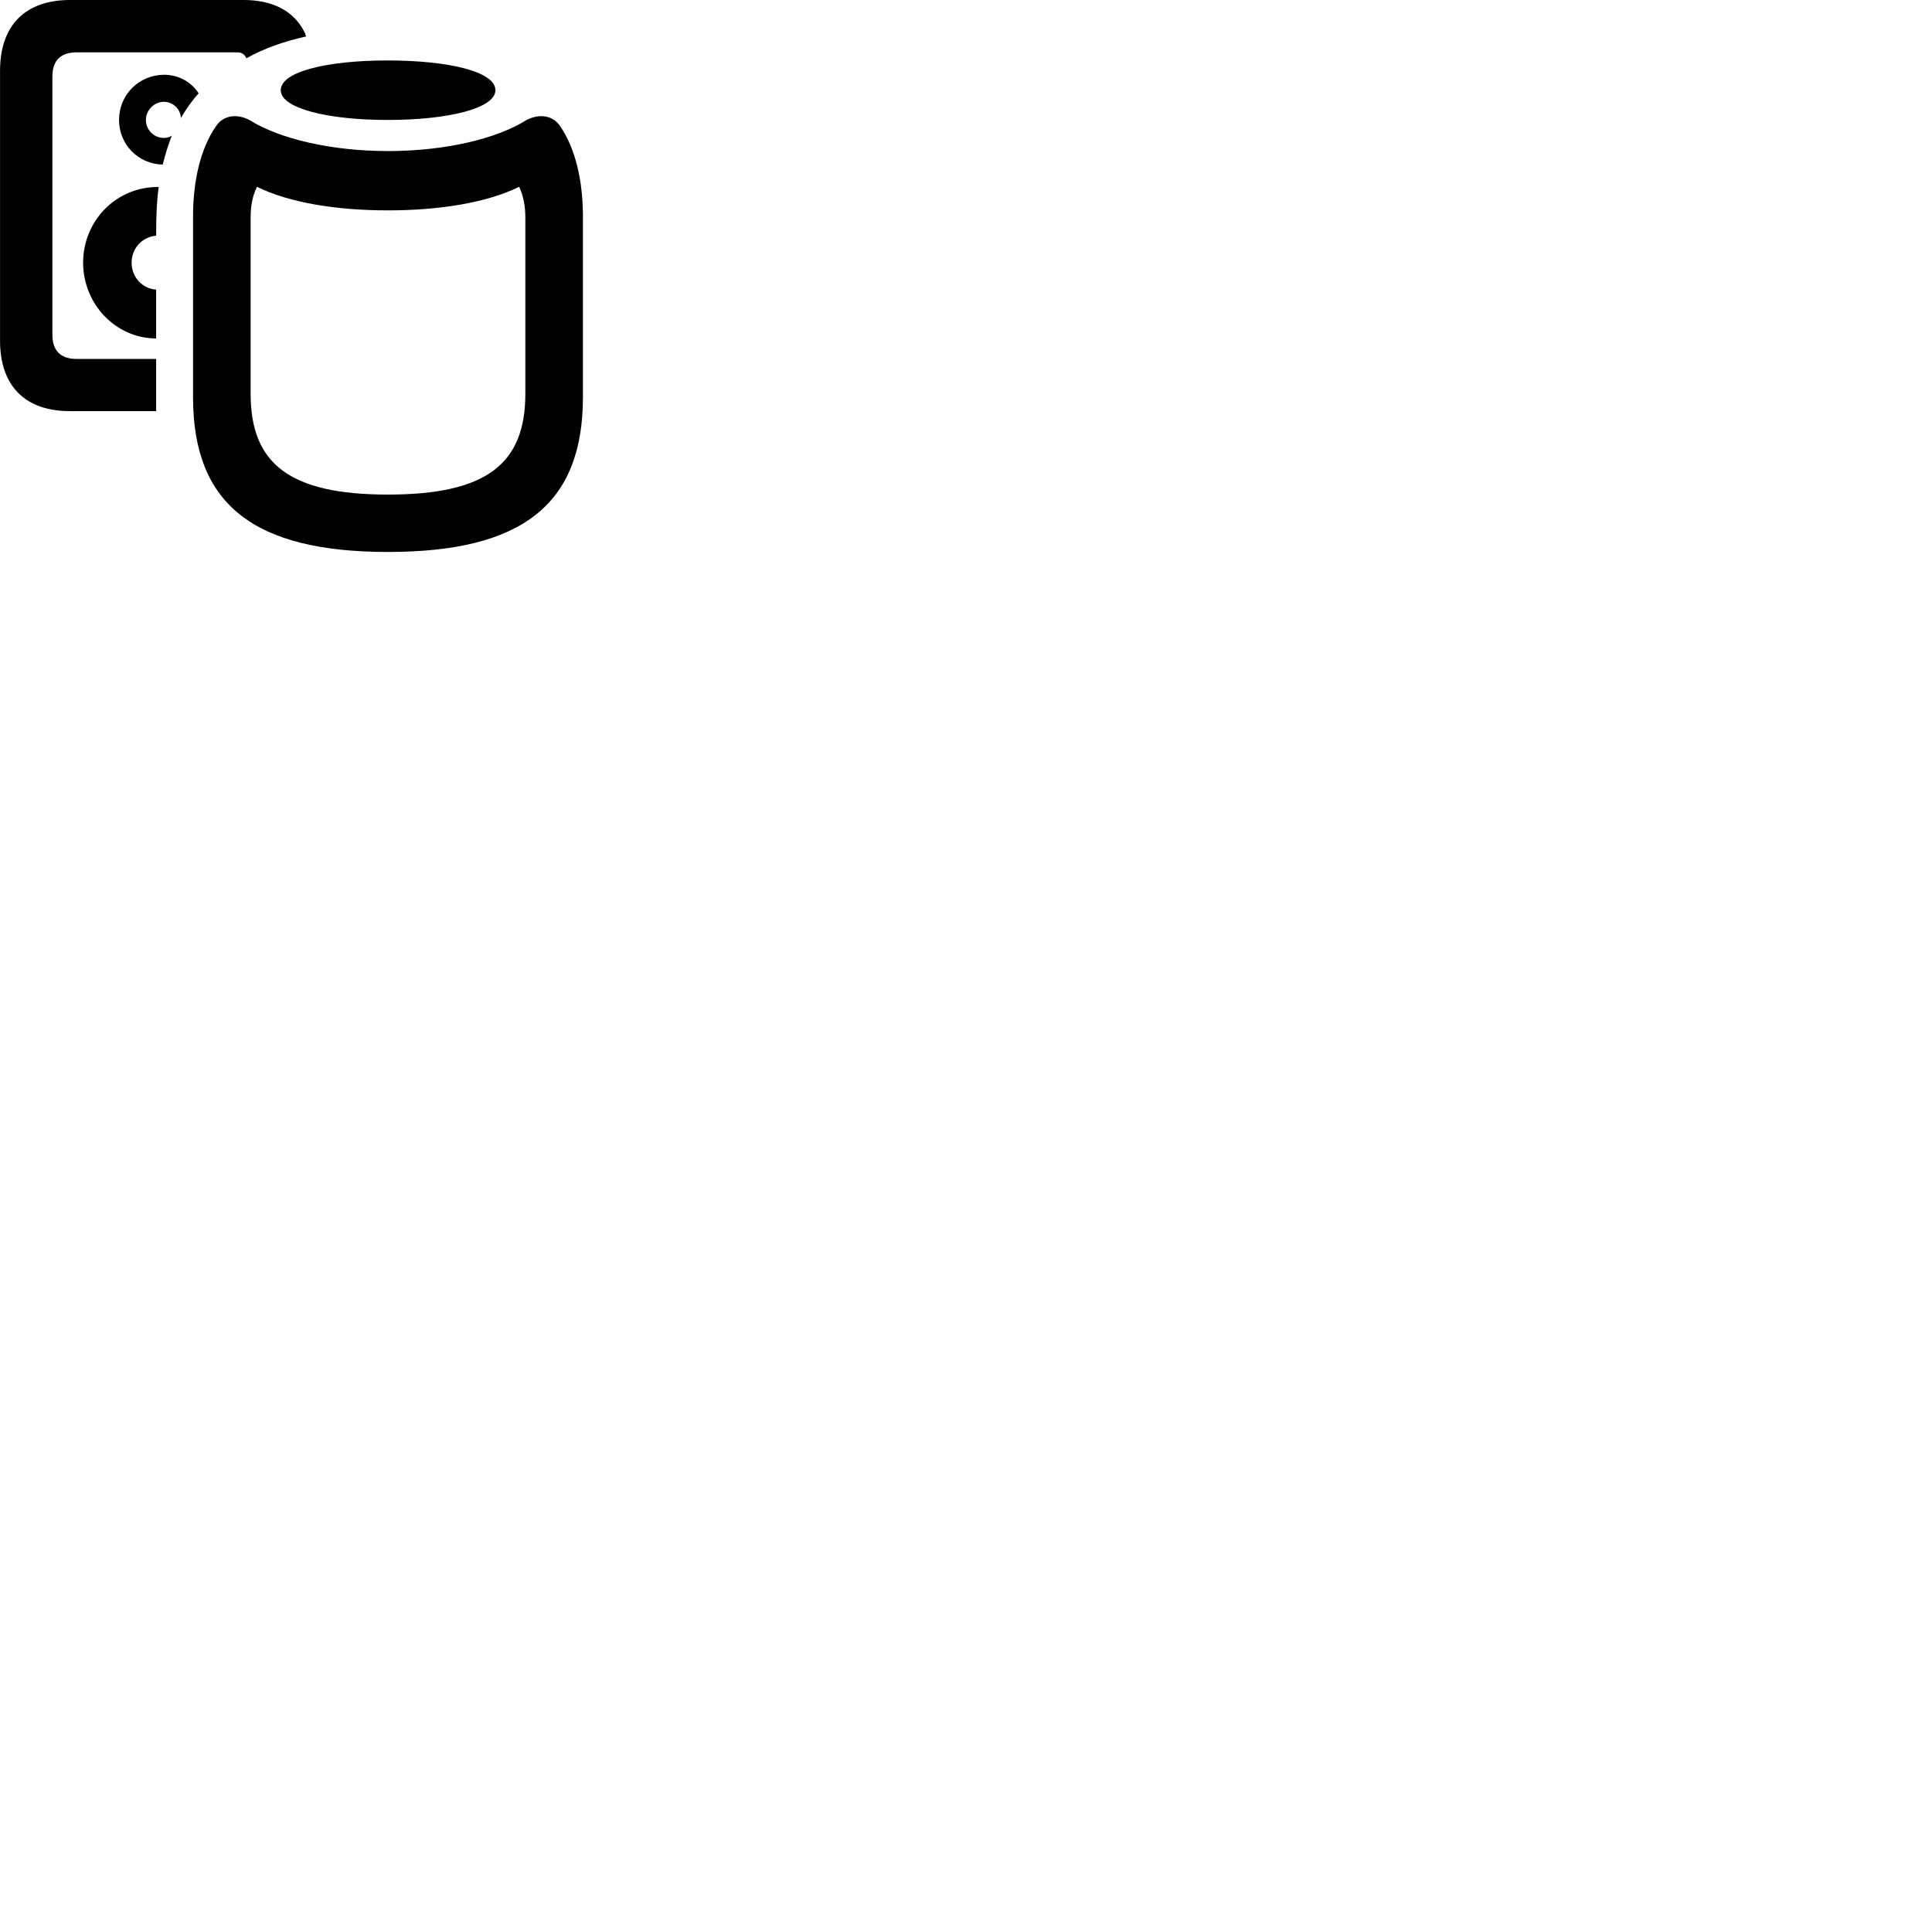 
        <svg xmlns="http://www.w3.org/2000/svg" viewBox="0 0 100 100">
            <path d="M3.642 21.279H8.082V18.579H3.972C3.122 18.579 2.712 18.139 2.712 17.319V3.959C2.712 3.149 3.122 2.709 3.972 2.709H12.272C12.472 2.709 12.602 2.779 12.682 2.899C12.722 2.919 12.722 2.969 12.752 3.019C13.632 2.519 14.662 2.149 15.842 1.889C15.812 1.769 15.772 1.669 15.722 1.589C15.172 0.559 14.112 -0.001 12.602 -0.001H3.642C1.302 -0.001 0.002 1.309 0.002 3.669V17.629C0.002 19.979 1.302 21.289 3.642 21.279ZM20.052 6.209C23.202 6.209 25.642 5.609 25.642 4.669C25.642 3.699 23.202 3.129 20.052 3.129C16.962 3.129 14.532 3.699 14.532 4.669C14.532 5.609 16.972 6.209 20.052 6.209ZM6.162 6.209C6.162 7.479 7.152 8.489 8.422 8.519C8.552 7.989 8.712 7.489 8.892 7.019C8.782 7.099 8.642 7.139 8.482 7.139C7.972 7.139 7.552 6.729 7.552 6.209C7.552 5.699 7.982 5.269 8.482 5.269C8.962 5.269 9.352 5.659 9.362 6.109C9.632 5.649 9.922 5.229 10.282 4.829C9.912 4.259 9.262 3.869 8.492 3.869C7.192 3.879 6.162 4.899 6.162 6.209ZM20.082 28.569C27.032 28.569 30.172 26.099 30.172 20.559V11.199C30.172 9.349 29.782 7.679 28.992 6.529C28.632 5.989 27.942 5.849 27.242 6.219C25.732 7.169 23.072 7.819 20.082 7.819C17.102 7.819 14.442 7.169 12.922 6.219C12.232 5.849 11.542 5.989 11.182 6.529C10.382 7.679 9.992 9.349 9.992 11.199V20.559C9.992 26.099 13.122 28.569 20.082 28.569ZM20.082 25.599C14.992 25.599 12.972 24.009 12.972 20.379V11.259C12.972 10.689 13.062 10.139 13.302 9.669C14.962 10.489 17.412 10.889 20.082 10.889C22.742 10.889 25.212 10.489 26.872 9.669C27.092 10.139 27.192 10.689 27.192 11.259V20.379C27.192 24.009 25.182 25.599 20.082 25.599ZM4.302 13.589C4.302 15.729 5.972 17.509 8.082 17.519V14.989C7.402 14.949 6.812 14.379 6.812 13.589C6.812 12.889 7.322 12.269 8.082 12.199C8.082 11.019 8.122 10.359 8.212 9.679C6.022 9.649 4.302 11.429 4.302 13.589Z" />
        </svg>
    
